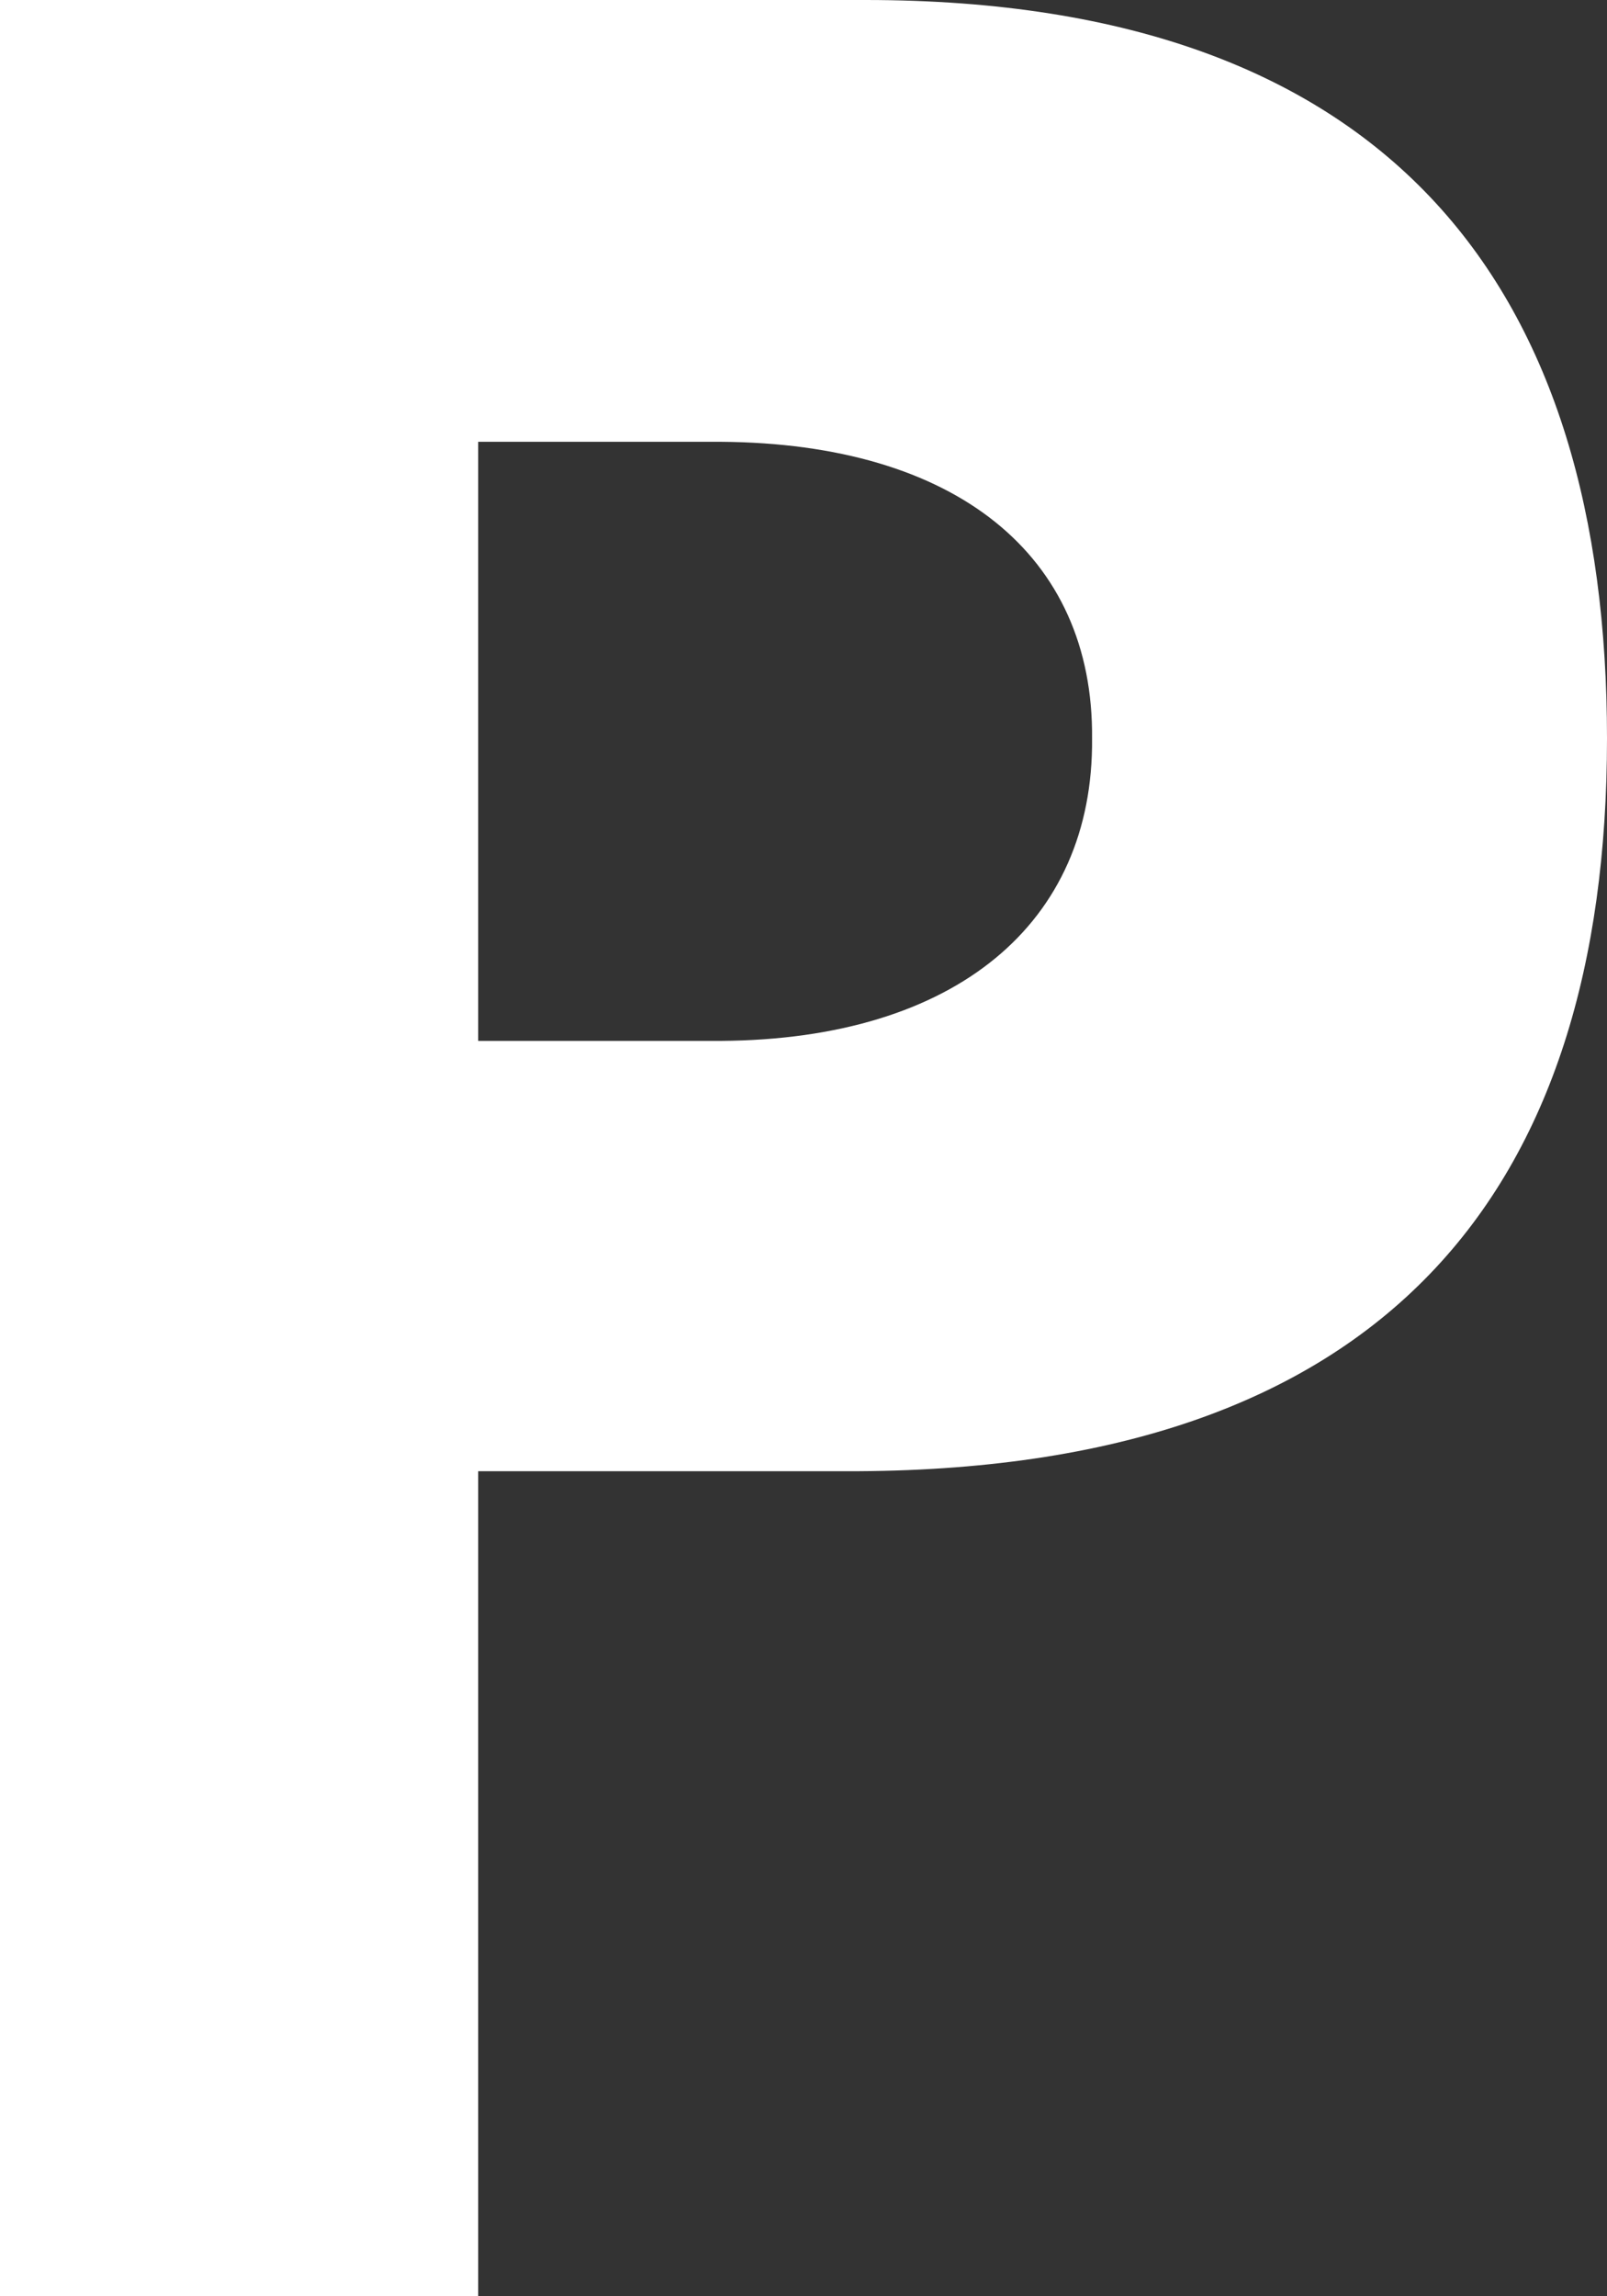 <svg width="7" height="10" viewBox="0 0 7 10" fill="none" xmlns="http://www.w3.org/2000/svg">
<rect x="0" y="0" width="7" height="10" fill="#333333" stroke="none"/>
<path d="M-0 10H2.083V6.407H3.685C6.044 6.413 7 5.178 7 3.216C7 1.285 6.087 0 3.77 0H-0V10ZM2.083 4.533V1.924H3.141C4.164 1.931 4.764 2.418 4.757 3.216C4.764 4.02 4.164 4.526 3.141 4.533H2.083Z" fill="white"/>
</svg>
